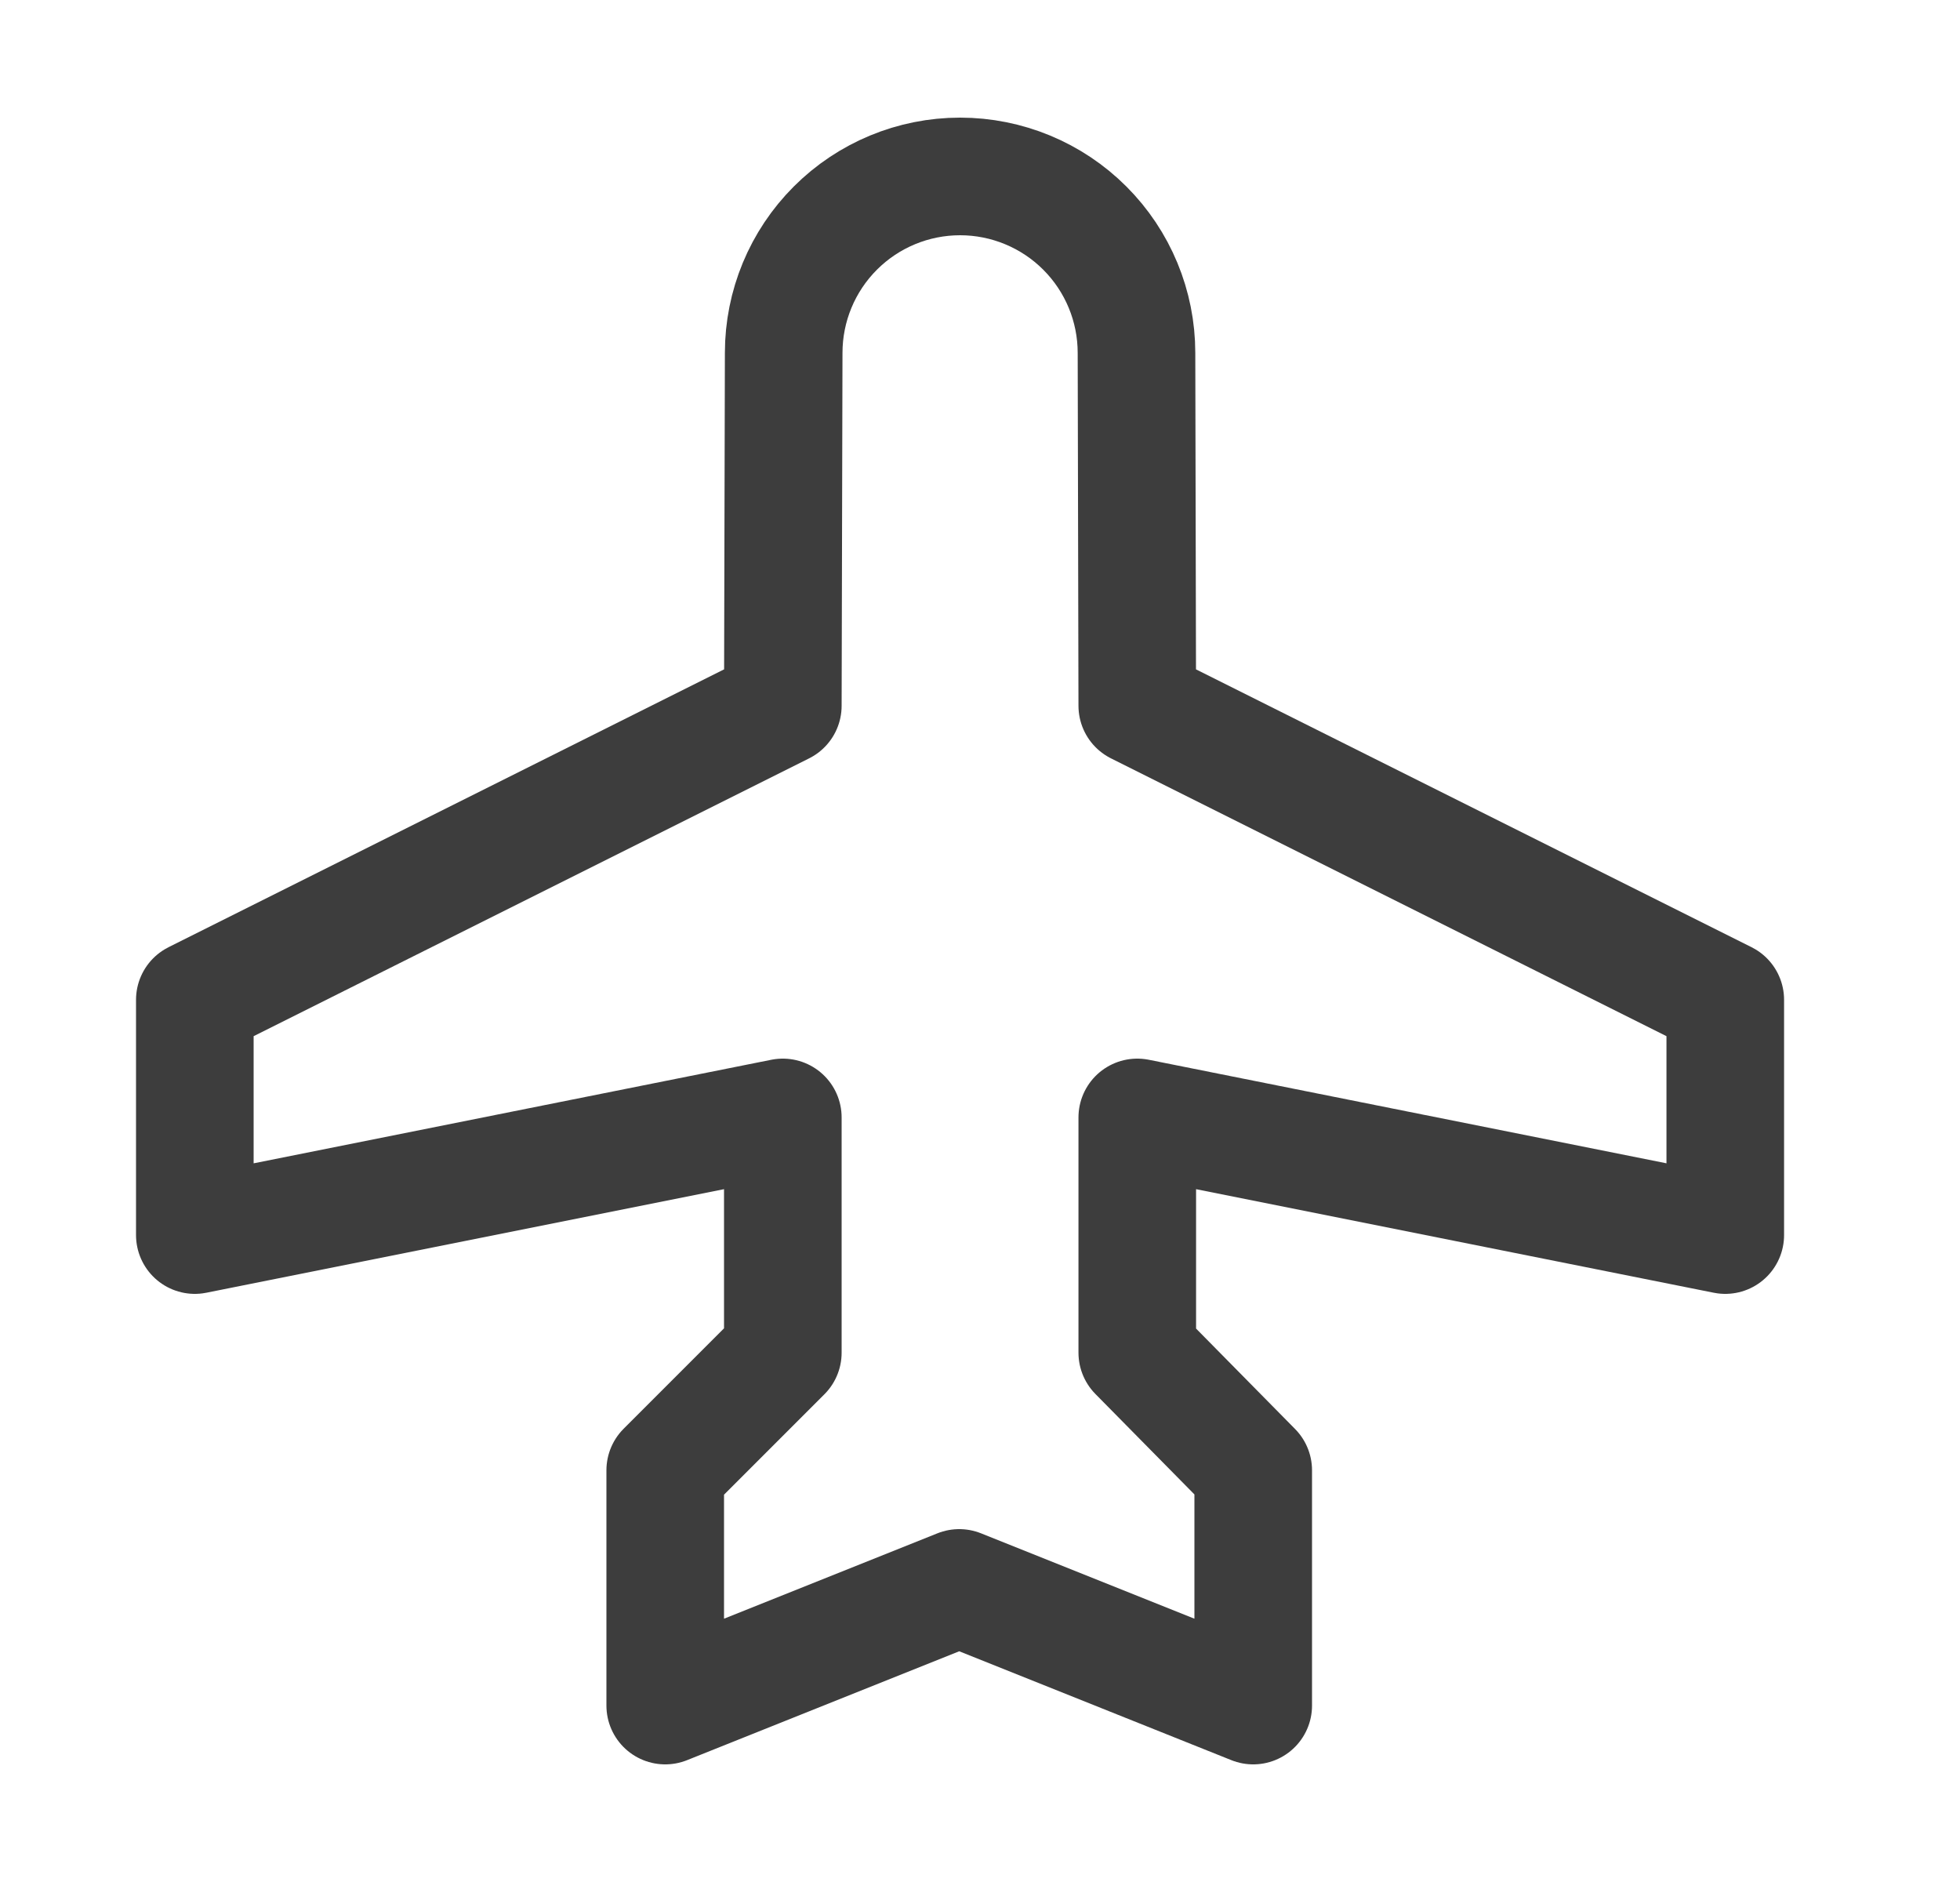 <svg width="25" height="24" viewBox="0 0 25 24" fill="none" xmlns="http://www.w3.org/2000/svg">
<path d="M12.235 20.25L8.485 21.75V18.75L9.985 17.25V14.25L2.485 15.75V12.75L9.985 9L9.996 4.5C9.996 3.903 10.233 3.331 10.655 2.909C11.077 2.487 11.649 2.25 12.246 2.25C12.842 2.25 13.415 2.487 13.837 2.909C14.259 3.331 14.496 3.903 14.496 4.5L14.506 9L22.006 12.75V15.75L14.506 14.25V17.25L15.985 18.75V21.75L12.235 20.25Z" stroke="#3D3D3D" stroke-width="1.5" stroke-linecap="round" stroke-linejoin="round"/>
</svg>
